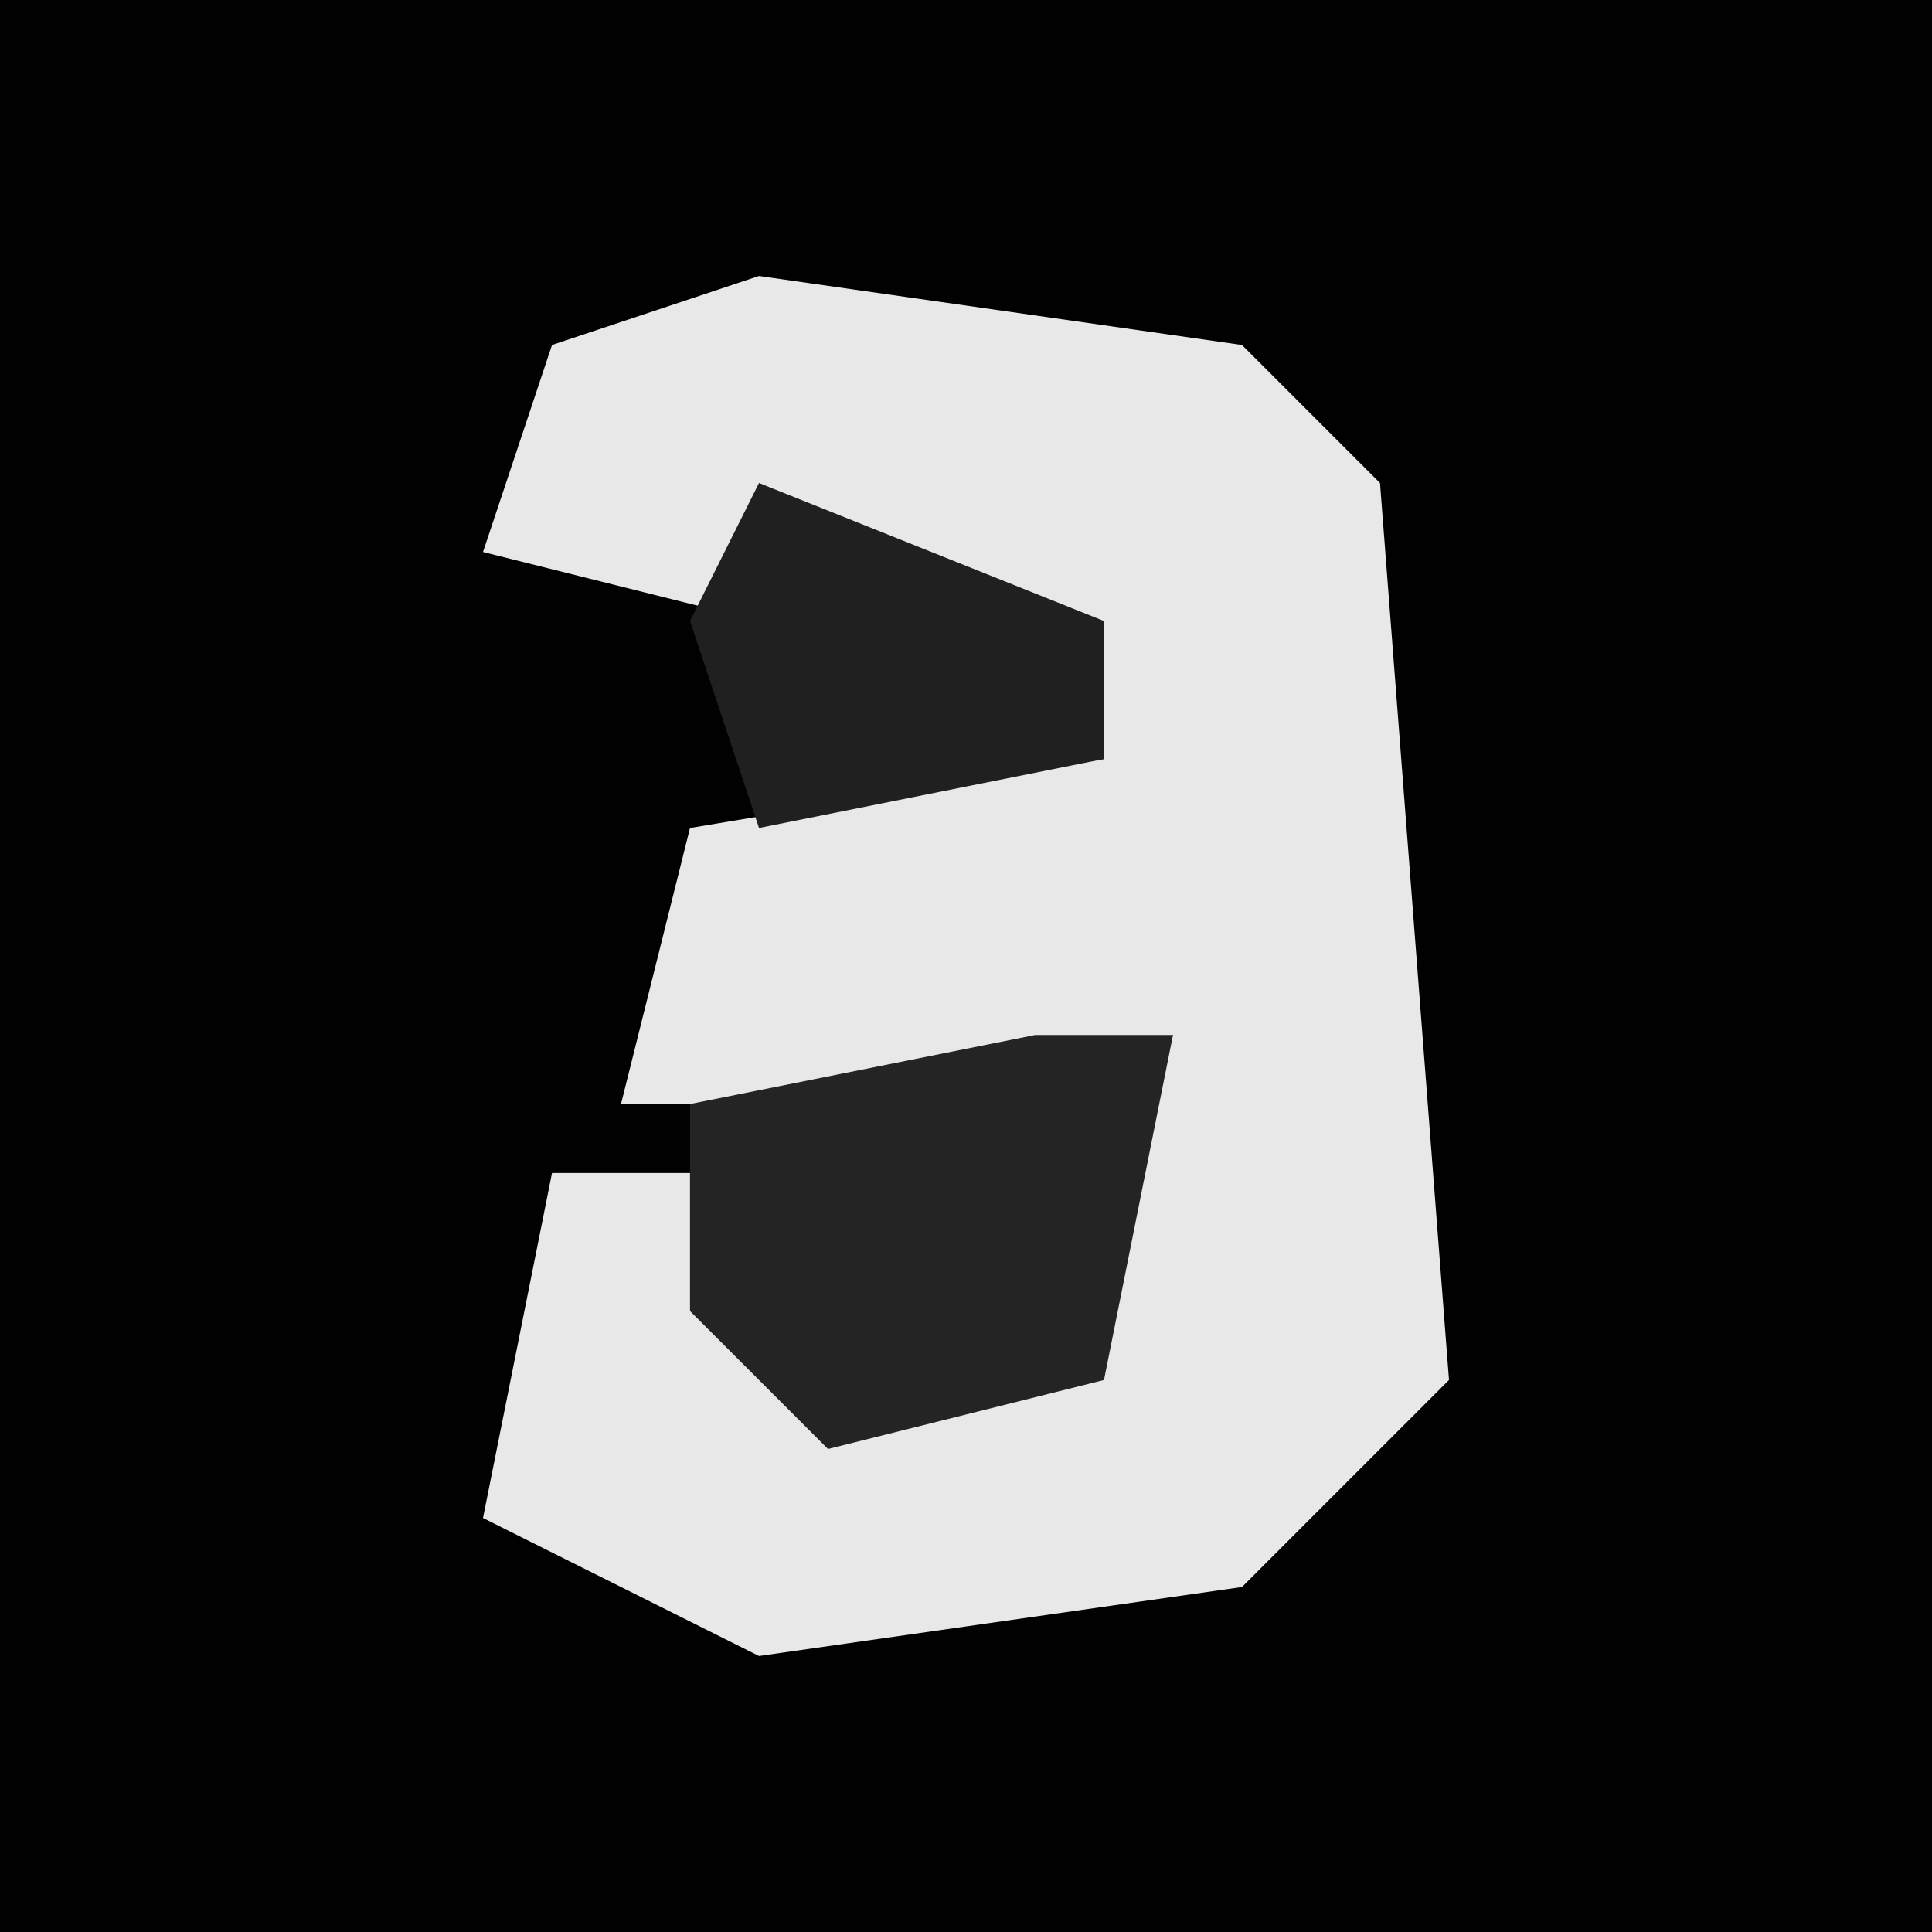 <?xml version="1.0" encoding="UTF-8"?>
<svg version="1.1" xmlns="http://www.w3.org/2000/svg" width="28" height="28">
<path d="M0,0 L28,0 L28,28 L0,28 Z " fill="#010101" transform="translate(0,0)"/>
<path d="M0,0 L7,1 L9,3 L10,16 L7,19 L0,20 L-4,18 L-3,13 L-1,13 L1,16 L4,16 L6,11 L4,12 L-2,12 L-1,8 L5,7 L2,4 L0,3 L0,5 L-4,4 L-3,1 Z " fill="#E8E8E8" transform="translate(11,4)"/>
<path d="M0,0 L2,0 L1,5 L-3,6 L-5,4 L-5,1 Z " fill="#242424" transform="translate(15,15)"/>
<path d="M0,0 L5,2 L5,4 L0,5 L-1,2 Z " fill="#202020" transform="translate(11,7)"/>
</svg>
